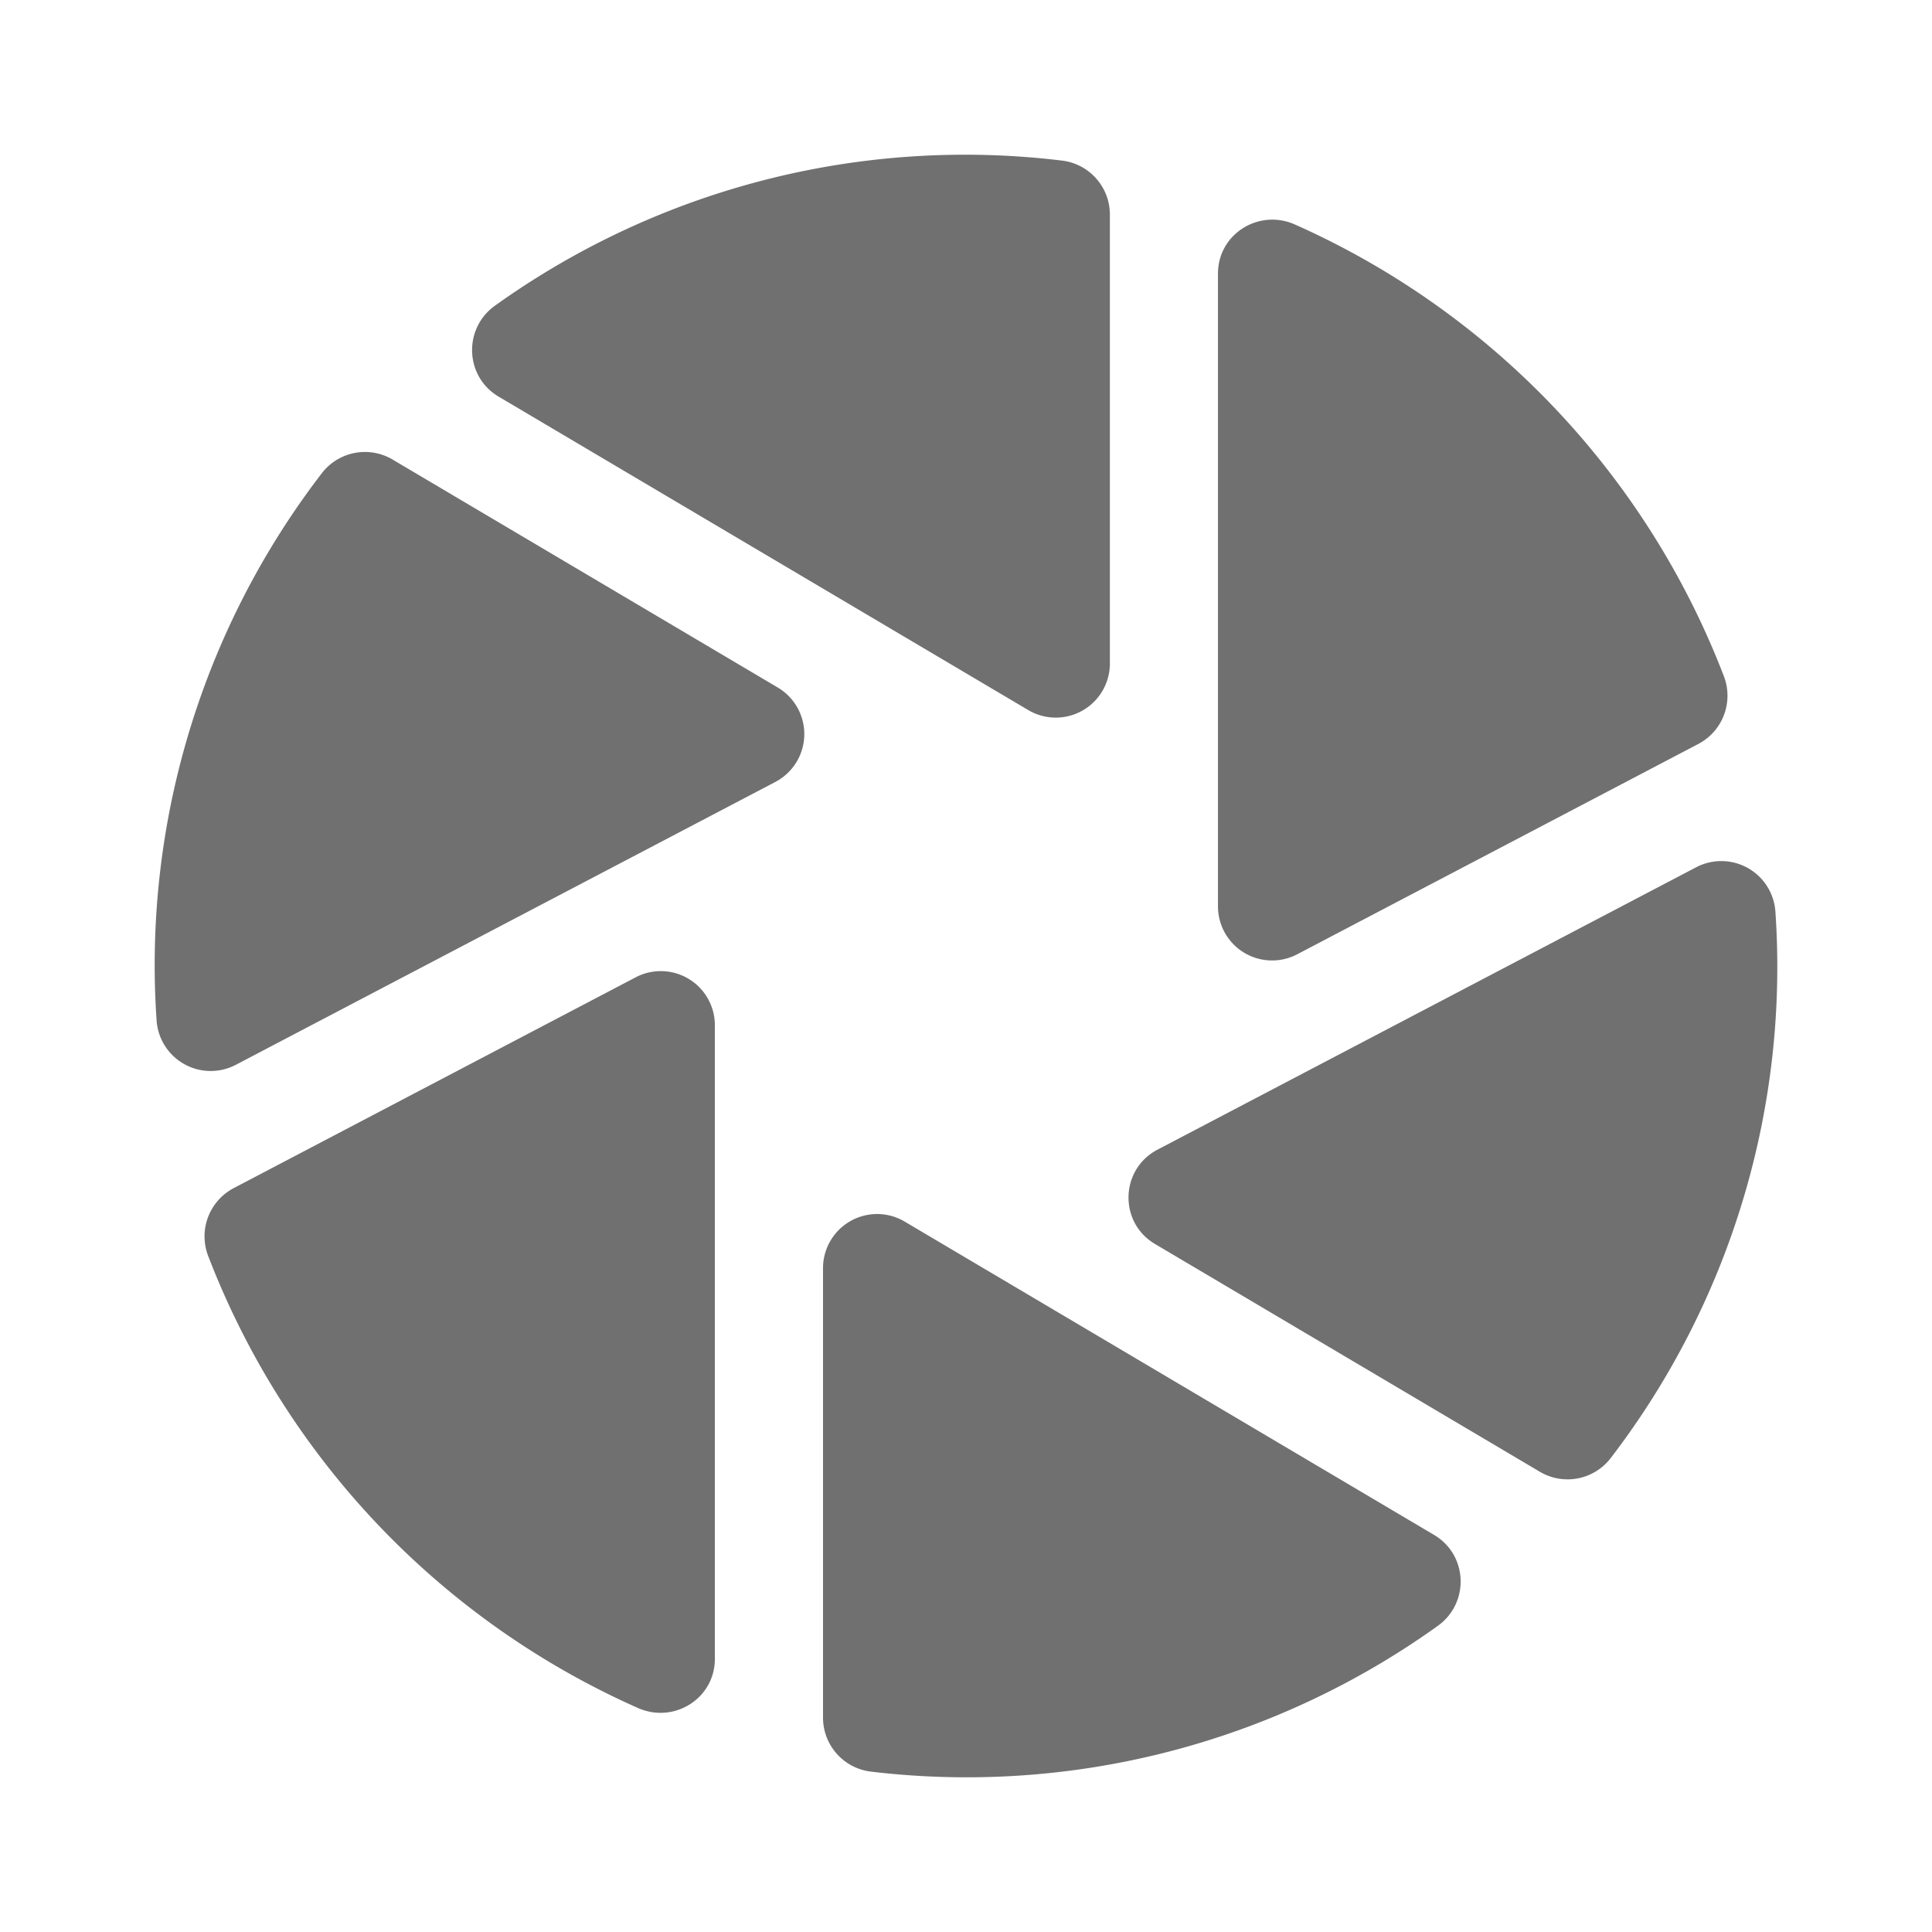 <?xml version="1.0" standalone="no"?><!DOCTYPE svg PUBLIC "-//W3C//DTD SVG 1.1//EN" "http://www.w3.org/Graphics/SVG/1.1/DTD/svg11.dtd"><svg t="1640591366325" class="icon" viewBox="0 0 1024 1024" version="1.1" xmlns="http://www.w3.org/2000/svg" p-id="10840" xmlns:xlink="http://www.w3.org/1999/xlink" width="32" height="32"><defs><style type="text/css"></style></defs><path d="M336.91 518L123.79 629.77a28.9 28.9 0 0 0-13.42 36 431.34 431.34 0 0 0 227.75 239.5c19.16 8.48 40.77-5.07 40.77-26V543.4a28.66 28.66 0 0 0-41.98-25.4zM264.28 210.22L545 376.36a28.67 28.67 0 0 0 43.26-24.67v-238a28.81 28.81 0 0 0-25.4-28.58A427.67 427.67 0 0 0 262.36 162c-16.95 12.13-16.01 37.62 1.92 48.22zM687.53 505.8l212.7-111.53a28.89 28.89 0 0 0 13.41-36A431.26 431.26 0 0 0 686.36 119c-19.17-8.52-40.81 5.06-40.81 26v335.41a28.68 28.68 0 0 0 41.98 25.39zM412.23 364.4L208.06 243.56a28.8 28.8 0 0 0-37.52 7.3A427.83 427.83 0 0 0 83 540.87a28.74 28.74 0 0 0 42 23.5l285.94-149.92a28.66 28.66 0 0 0 1.29-50.05zM899 459.67L613.49 609.35c-19.88 10.42-20.61 38.63-1.29 50l204 120.74a28.82 28.82 0 0 0 37.54-7.32A427.79 427.79 0 0 0 941 483.18a28.74 28.74 0 0 0-42-23.51zM760.11 813.55L479.49 647.46a28.67 28.67 0 0 0-43.27 24.67v238.28A28.81 28.81 0 0 0 461.64 939a428.57 428.57 0 0 0 300.41-77.25c16.95-12.14 15.95-37.61-1.94-48.2z" fill="#707070" p-id="10841"></path></svg>